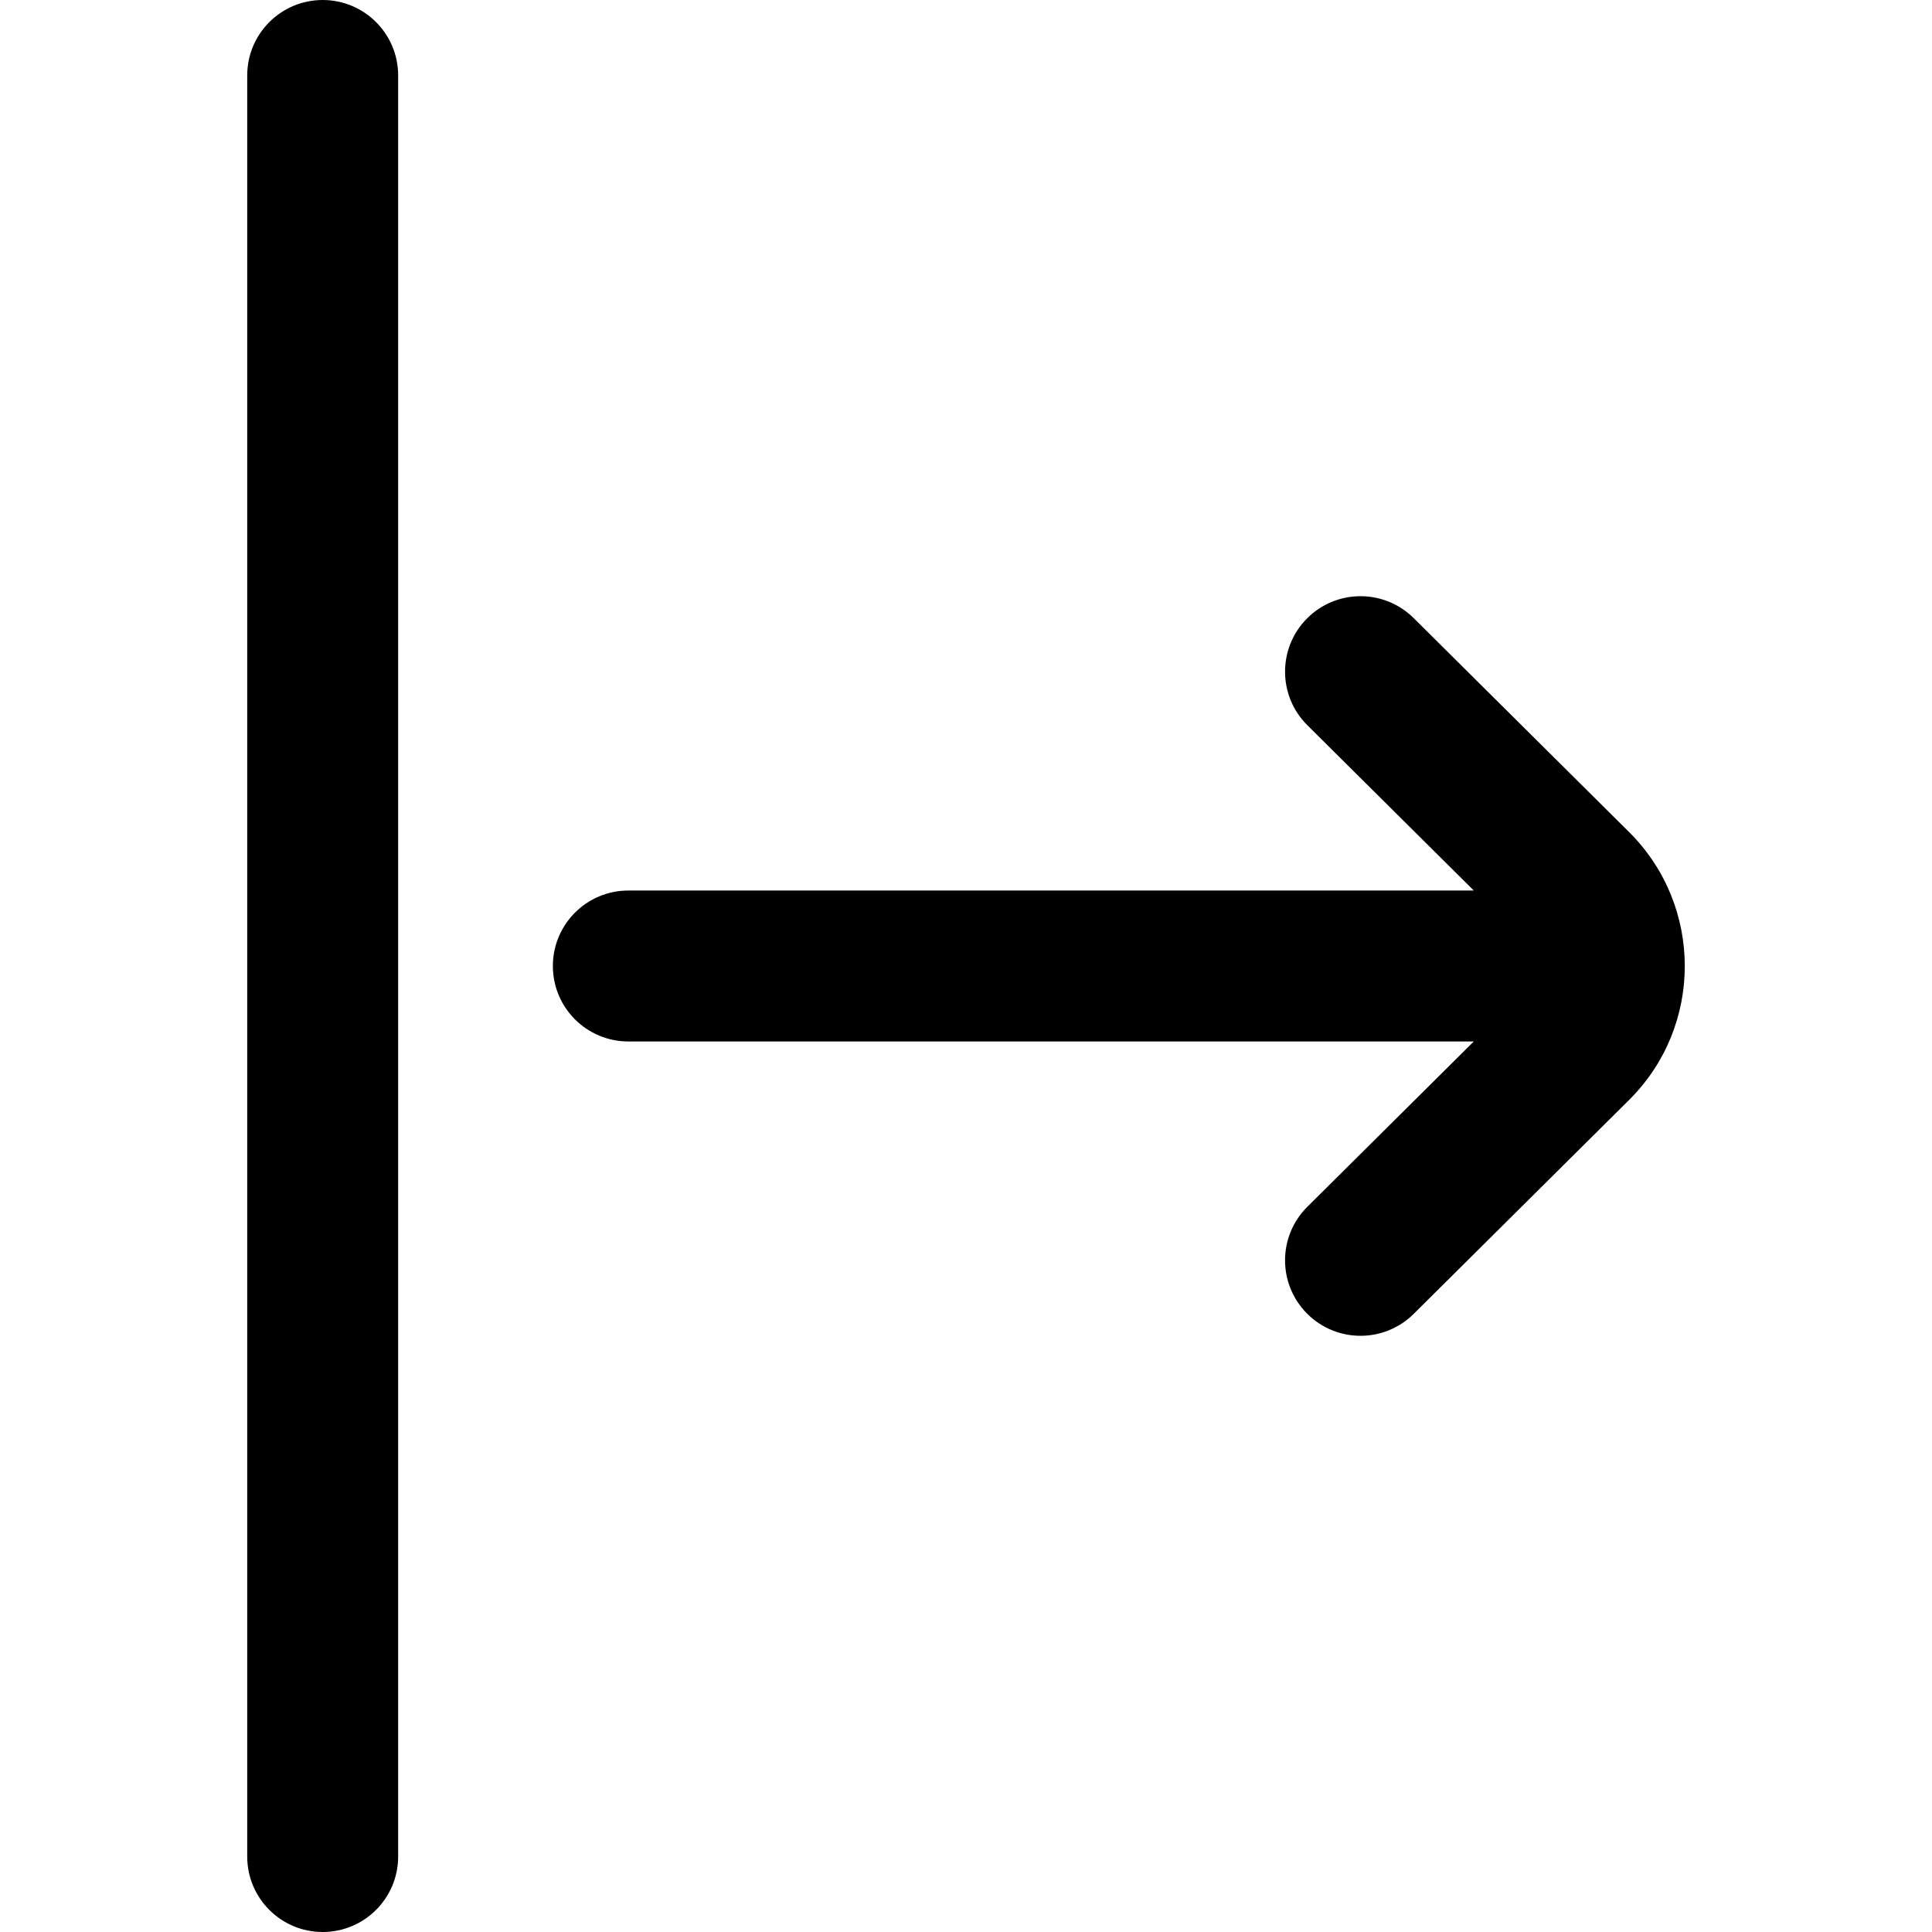 <?xml version="1.0" encoding="iso-8859-1"?>
<!-- Generator: Adobe Illustrator 19.0.0, SVG Export Plug-In . SVG Version: 6.00 Build 0)  -->
<svg xmlns="http://www.w3.org/2000/svg" xmlns:xlink="http://www.w3.org/1999/xlink" version="1.1" id="Layer_1" x="0px" y="0px" viewBox="0 0 512 512" style="enable-background:new 0 0 512 512;" xml:space="preserve" width="512" height="512">
<path d="M431.87,291.355l-57.224,56.835c-3.9,3.874-8.998,5.81-14.094,5.81c-5.142,0-10.28-1.97-14.19-5.906  c-7.783-7.837-7.74-20.5,0.097-28.284L390.568,276H166.515c-11.046,0-20-8.954-20-20s8.954-20,20-20h224.053l-44.108-43.81  c-7.837-7.784-7.88-20.447-0.097-28.284c7.784-7.838,20.447-7.881,28.284-0.097l57.175,56.787  C451.365,240.14,451.365,271.86,431.87,291.355z M85.515,0c-11.046,0-20,8.954-20,20v472c0,11.046,8.954,20,20,20s20-8.954,20-20V20  C105.515,8.954,96.561,0,85.515,0z"/>















</svg>
